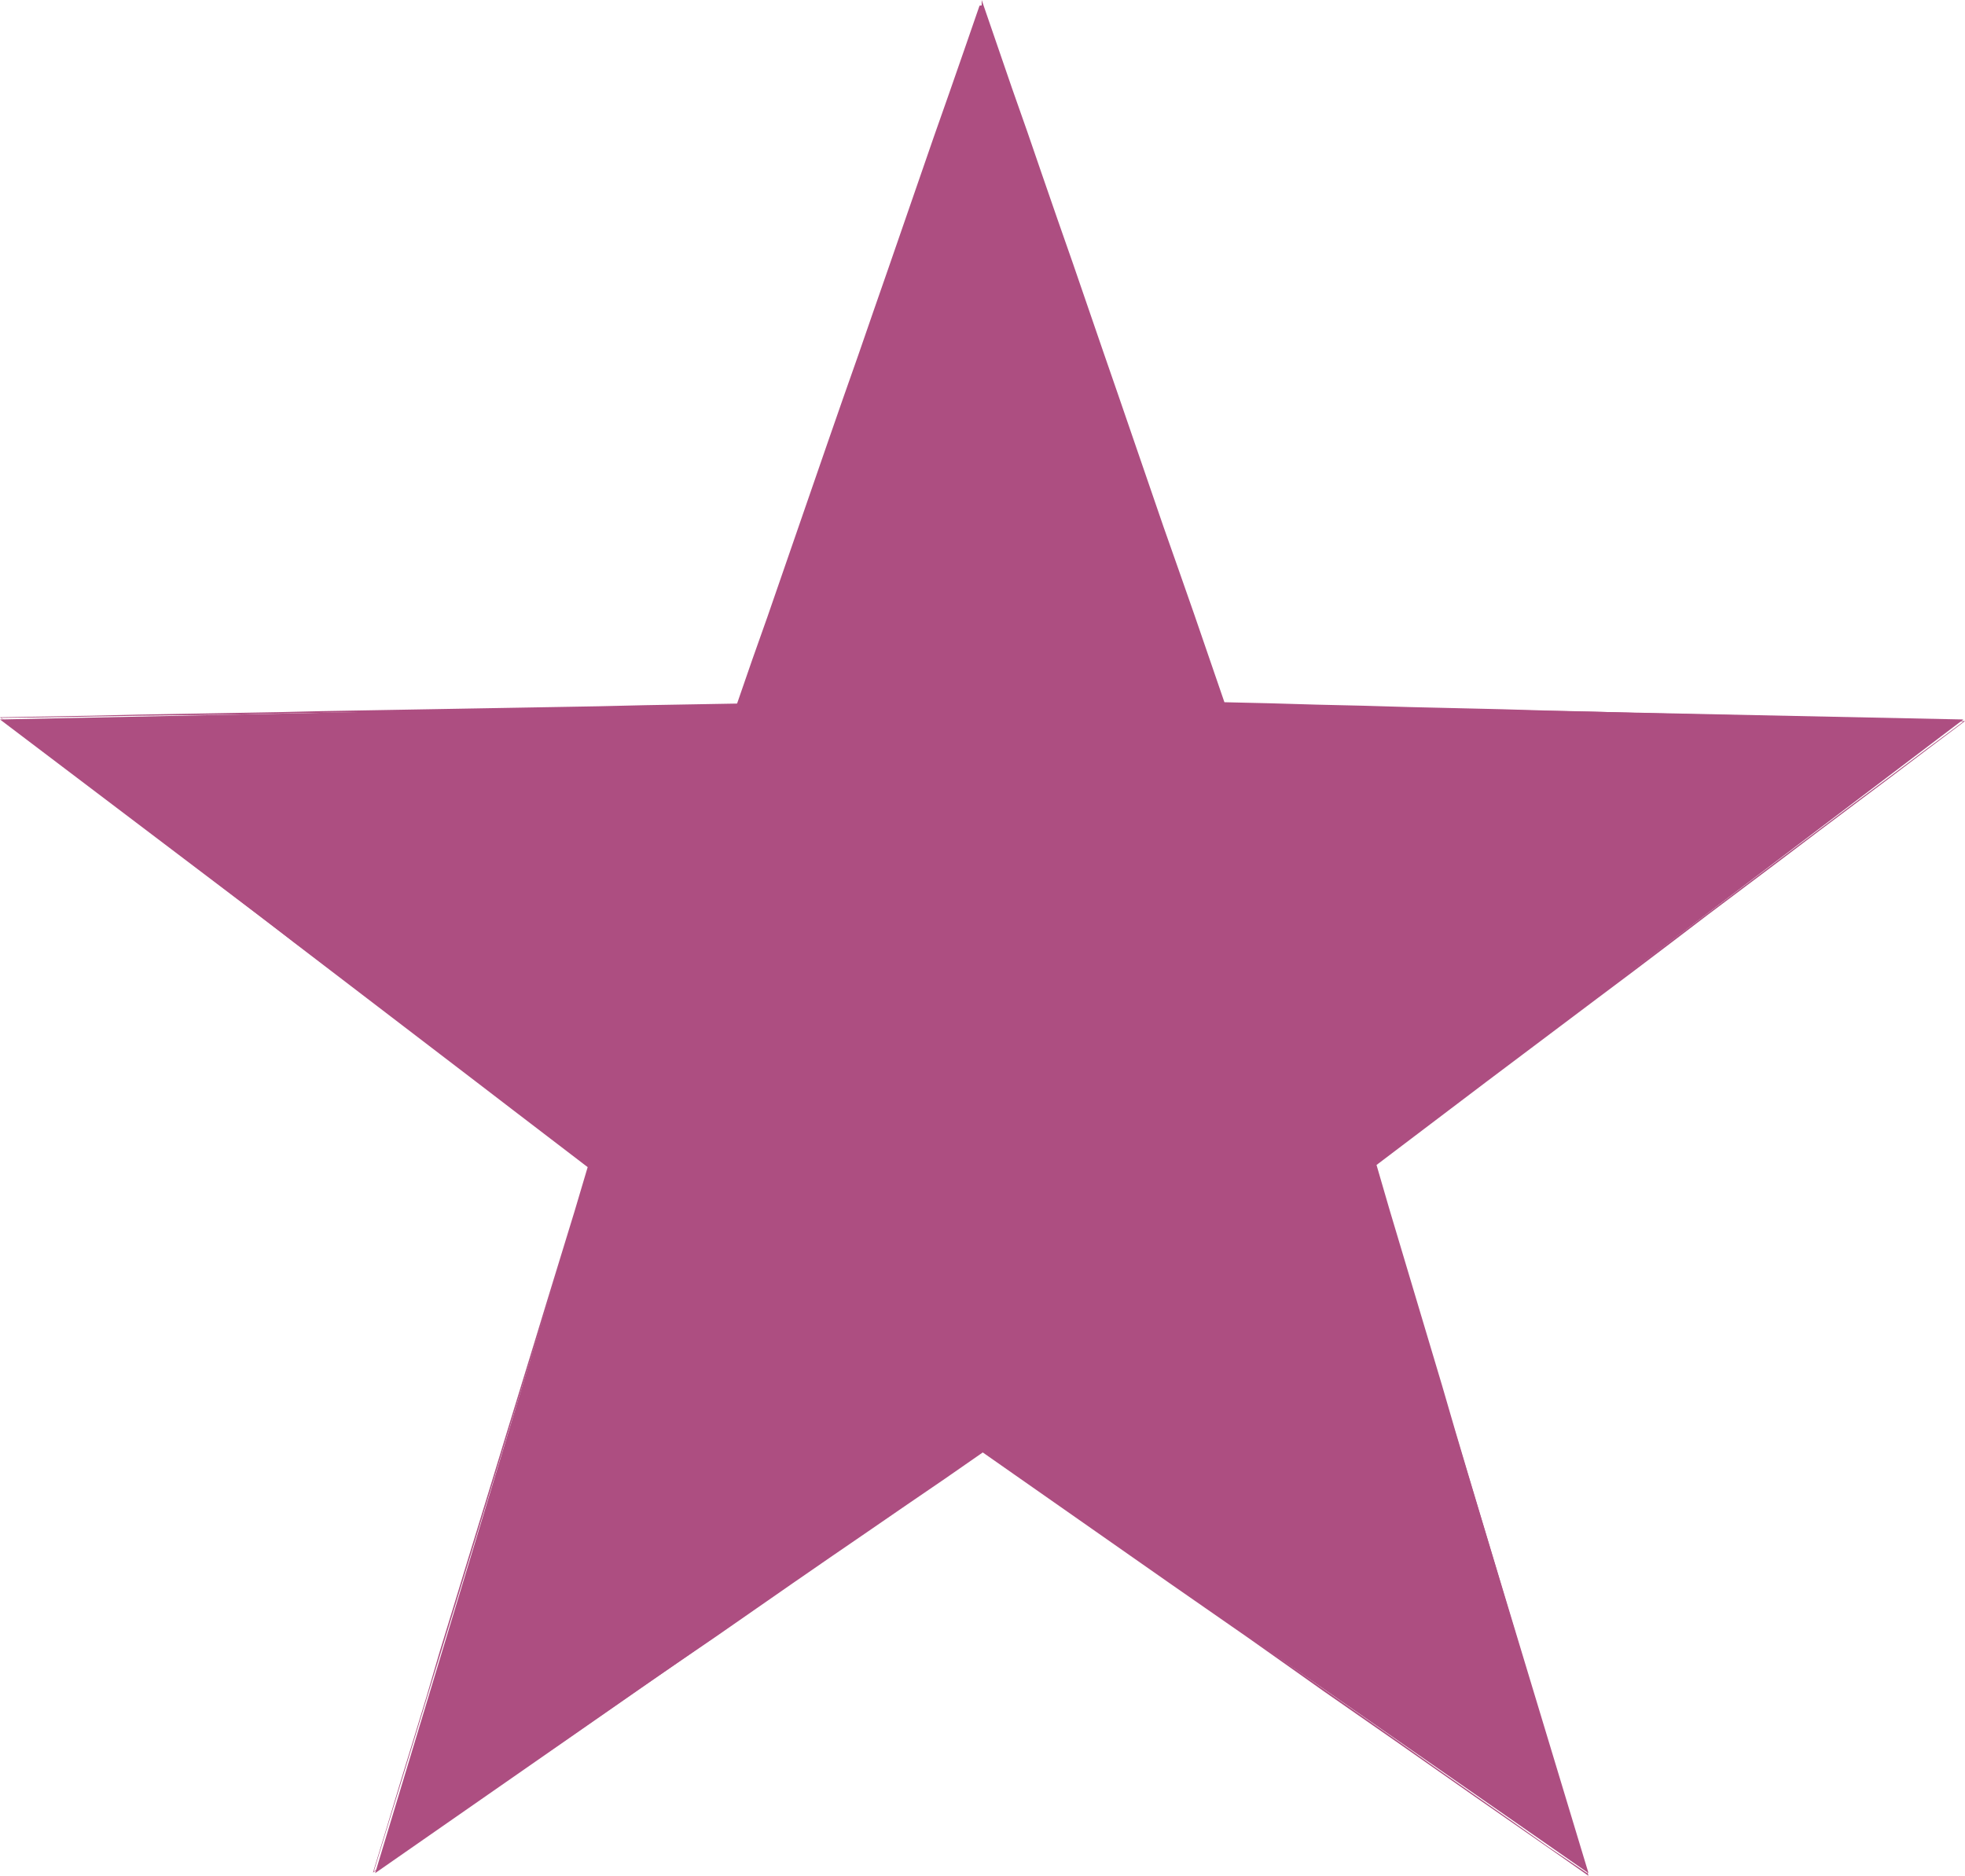<?xml version="1.0" encoding="UTF-8" standalone="no"?>
<!-- Generator: Adobe Illustrator 13.0.0, SVG Export Plug-In  -->

<svg
   xmlns:dc="http://purl.org/dc/elements/1.1/"
   xmlns:cc="http://creativecommons.org/ns#"
   xmlns:rdf="http://www.w3.org/1999/02/22-rdf-syntax-ns#"
   xmlns:svg="http://www.w3.org/2000/svg"
   xmlns="http://www.w3.org/2000/svg"
   xmlns:sodipodi="http://sodipodi.sourceforge.net/DTD/sodipodi-0.dtd"
   xmlns:inkscape="http://www.inkscape.org/namespaces/inkscape"
   version="1.1"
   x="0px"
   y="0px"
   width="7.286"
   height="6.956"
   viewBox="-0.855 -0.747 7.286 6.956"
   enable-background="new -0.855 -0.747 9 8"
   xml:space="preserve"
   id="svg4410"
   inkscape:version="0.48.1 "
   sodipodi:docname="e100_Curiosites.svg"><sodipodi:namedview
   pagecolor="#ffffff"
   bordercolor="#666666"
   borderopacity="1"
   objecttolerance="10"
   gridtolerance="10"
   guidetolerance="10"
   inkscape:pageopacity="0"
   inkscape:pageshadow="2"
   inkscape:window-width="640"
   inkscape:window-height="480"
   id="namedview4418"
   showgrid="false"
   fit-margin-top="0"
   fit-margin-left="0"
   fit-margin-right="0"
   fit-margin-bottom="0"
   inkscape:zoom="36.375"
   inkscape:cx="3.645"
   inkscape:cy="3.703"
   inkscape:window-x="171"
   inkscape:window-y="140"
   inkscape:window-maximized="0"
   inkscape:current-layer="svg4410" />
<defs
   id="defs4412">
</defs>
<polygon
   points="5.097,4.322 5.89,6.946 3.64,5.381 1.391,6.946 2.184,4.322 0,2.668 2.74,2.611 3.64,0.023 4.54,2.611 7.28,2.668 "
   id="polygon4414"
   style="fill:#AD4E81"
   transform="translate(-0.855,-0.747)" />
<path
   d="M 2.777,-0.726 2.721,-0.564 2.665,-0.403 2.608,-0.241 2.552,-0.079 2.496,0.083 2.44,0.245 2.384,0.406 2.328,0.568 2.271,0.73 2.215,0.891 2.159,1.053 2.103,1.215 2.047,1.377 1.991,1.539 1.934,1.7 1.878,1.862 1.708,1.865 1.537,1.868 1.366,1.872 1.195,1.875 1.024,1.878 0.853,1.881 0.682,1.884 0.511,1.887 0.34,1.89 0.169,1.894 -0.001,1.897 -0.171,1.9 -0.342,1.903 -0.513,1.907 -0.684,1.91 l -0.171,0.003 0.136,0.104 0.136,0.104 0.136,0.104 0.136,0.104 0.136,0.104 0.136,0.104 L 0.099,2.643 0.235,2.748 0.371,2.852 0.507,2.956 0.643,3.06 0.779,3.164 0.915,3.268 1.052,3.373 1.188,3.477 1.324,3.581 1.275,3.746 1.225,3.909 1.175,4.072 1.125,4.236 1.075,4.399 1.025,4.562 0.975,4.726 0.925,4.889 0.875,5.052 0.825,5.216 0.775,5.379 0.727,5.543 0.677,5.707 0.627,5.87 0.578,6.033 0.528,6.197 0.669,6.099 0.811,6.003 0.952,5.906 1.093,5.808 1.235,5.711 1.376,5.613 1.517,5.515 1.659,5.418 1.801,5.321 1.942,5.223 2.083,5.125 2.225,5.027 2.365,4.931 2.506,4.834 2.648,4.737 2.789,4.639 l 0.14,0.098 0.14,0.098 0.14,0.098 0.14,0.098 0.14,0.098 0.141,0.098 0.141,0.098 0.14,0.099 0.14,0.099 0.141,0.098 0.141,0.098 0.14,0.098 0.14,0.098 0.141,0.098 0.141,0.098 0.14,0.098 L 4.985,6.045 4.932,5.876 4.883,5.711 4.834,5.546 4.786,5.382 4.737,5.217 4.688,5.052 4.639,4.888 4.59,4.724 4.541,4.559 4.493,4.394 4.444,4.23 4.395,4.066 4.346,3.902 4.297,3.738 4.249,3.573 4.385,3.47 4.521,3.367 4.657,3.264 4.794,3.161 4.931,3.058 5.068,2.955 5.204,2.853 5.34,2.75 5.475,2.647 5.612,2.544 5.749,2.441 5.885,2.338 6.022,2.235 6.158,2.133 6.294,2.03 6.431,1.927 6.258,1.923 6.086,1.919 5.915,1.914 5.744,1.91 5.573,1.905 5.401,1.901 5.229,1.897 5.057,1.892 4.885,1.888 4.714,1.883 4.543,1.879 4.372,1.875 4.2,1.87 4.028,1.866 3.856,1.861 3.685,1.857 3.629,1.694 3.573,1.531 3.516,1.368 3.459,1.206 3.403,1.043 3.347,0.88 3.291,0.717 3.235,0.555 3.179,0.392 3.123,0.229 3.066,0.066 3.01,-0.096 2.954,-0.259 2.897,-0.421 2.841,-0.584 2.785,-0.747 l 0,0.001 0,0.001 0,0.001 0,0.001 0,0.001 0,0.001 0,0.001 0,0.001 0,0.001 0,0.001 0,0.001 0,0.001 0,0.001 0,0.001 v 0.006 l -0.008,0.001 0,0 z M 1.336,3.578 1.2,3.474 1.063,3.37 0.926,3.266 0.79,3.162 0.653,3.058 0.516,2.955 0.379,2.851 0.243,2.747 0.106,2.643 -0.031,2.539 -0.167,2.435 -0.304,2.331 -0.441,2.227 -0.578,2.123 -0.714,2.019 -0.851,1.915 -0.679,1.913 -0.508,1.91 -0.337,1.907 -0.166,1.905 0.005,1.903 0.175,1.899 0.346,1.896 0.517,1.894 0.688,1.892 0.859,1.889 1.03,1.886 1.201,1.883 1.372,1.881 1.543,1.878 1.714,1.875 1.885,1.872 1.895,1.844 1.923,1.763 1.967,1.638 2.024,1.476 2.091,1.284 2.166,1.069 2.247,0.839 2.33,0.601 2.413,0.363 2.494,0.132 2.57,-0.085 2.638,-0.28 l 0.058,-0.167 0.046,-0.13 0.03,-0.086 0.013,-0.037 0.013,0.036 0.03,0.086 0.045,0.13 0.058,0.167 0.067,0.194 L 3.074,0.13 3.154,0.361 3.237,0.599 3.32,0.836 3.399,1.065 3.473,1.279 3.54,1.471 3.597,1.633 3.64,1.758 3.668,1.839 3.678,1.867 3.85,1.871 4.022,1.875 4.194,1.879 4.365,1.882 4.536,1.886 4.708,1.89 4.88,1.894 5.052,1.898 5.224,1.902 5.395,1.906 5.567,1.91 5.739,1.914 5.911,1.918 6.083,1.922 6.255,1.926 6.425,1.929 6.288,2.031 6.151,2.134 6.014,2.236 5.877,2.339 5.741,2.441 5.604,2.544 5.467,2.647 5.331,2.749 5.194,2.852 5.057,2.954 4.92,3.057 4.784,3.159 4.647,3.262 4.51,3.364 4.374,3.467 4.237,3.569 l 0.049,0.165 0.05,0.164 0.05,0.164 0.049,0.165 0.05,0.165 0.05,0.164 0.049,0.164 0.05,0.165 0.05,0.165 0.049,0.164 0.05,0.164 0.05,0.164 0.049,0.164 0.05,0.165 0.05,0.165 L 5.031,6.2 4.888,6.103 4.748,6.004 4.608,5.906 4.468,5.808 4.328,5.709 4.188,5.611 4.048,5.513 3.908,5.414 3.768,5.315 3.628,5.217 3.489,5.12 3.349,5.021 3.209,4.923 3.069,4.824 2.929,4.725 2.789,4.627 2.648,4.726 2.507,4.824 2.366,4.921 2.225,5.019 2.083,5.117 1.942,5.214 1.801,5.312 1.66,5.411 1.519,5.509 1.378,5.607 1.237,5.705 1.096,5.802 0.955,5.9 0.813,5.998 0.672,6.095 0.531,6.193 0.581,6.029 0.631,5.866 0.681,5.703 0.731,5.539 0.781,5.376 0.831,5.213 0.881,5.049 0.931,4.886 0.981,4.723 1.031,4.559 1.081,4.396 1.131,4.233 1.181,4.069 1.231,3.906 1.281,3.743 1.336,3.578 l 0,0 z"
   id="path4416"
   inkscape:connector-curvature="0"
   style="fill:#AD4E81" />
</svg>